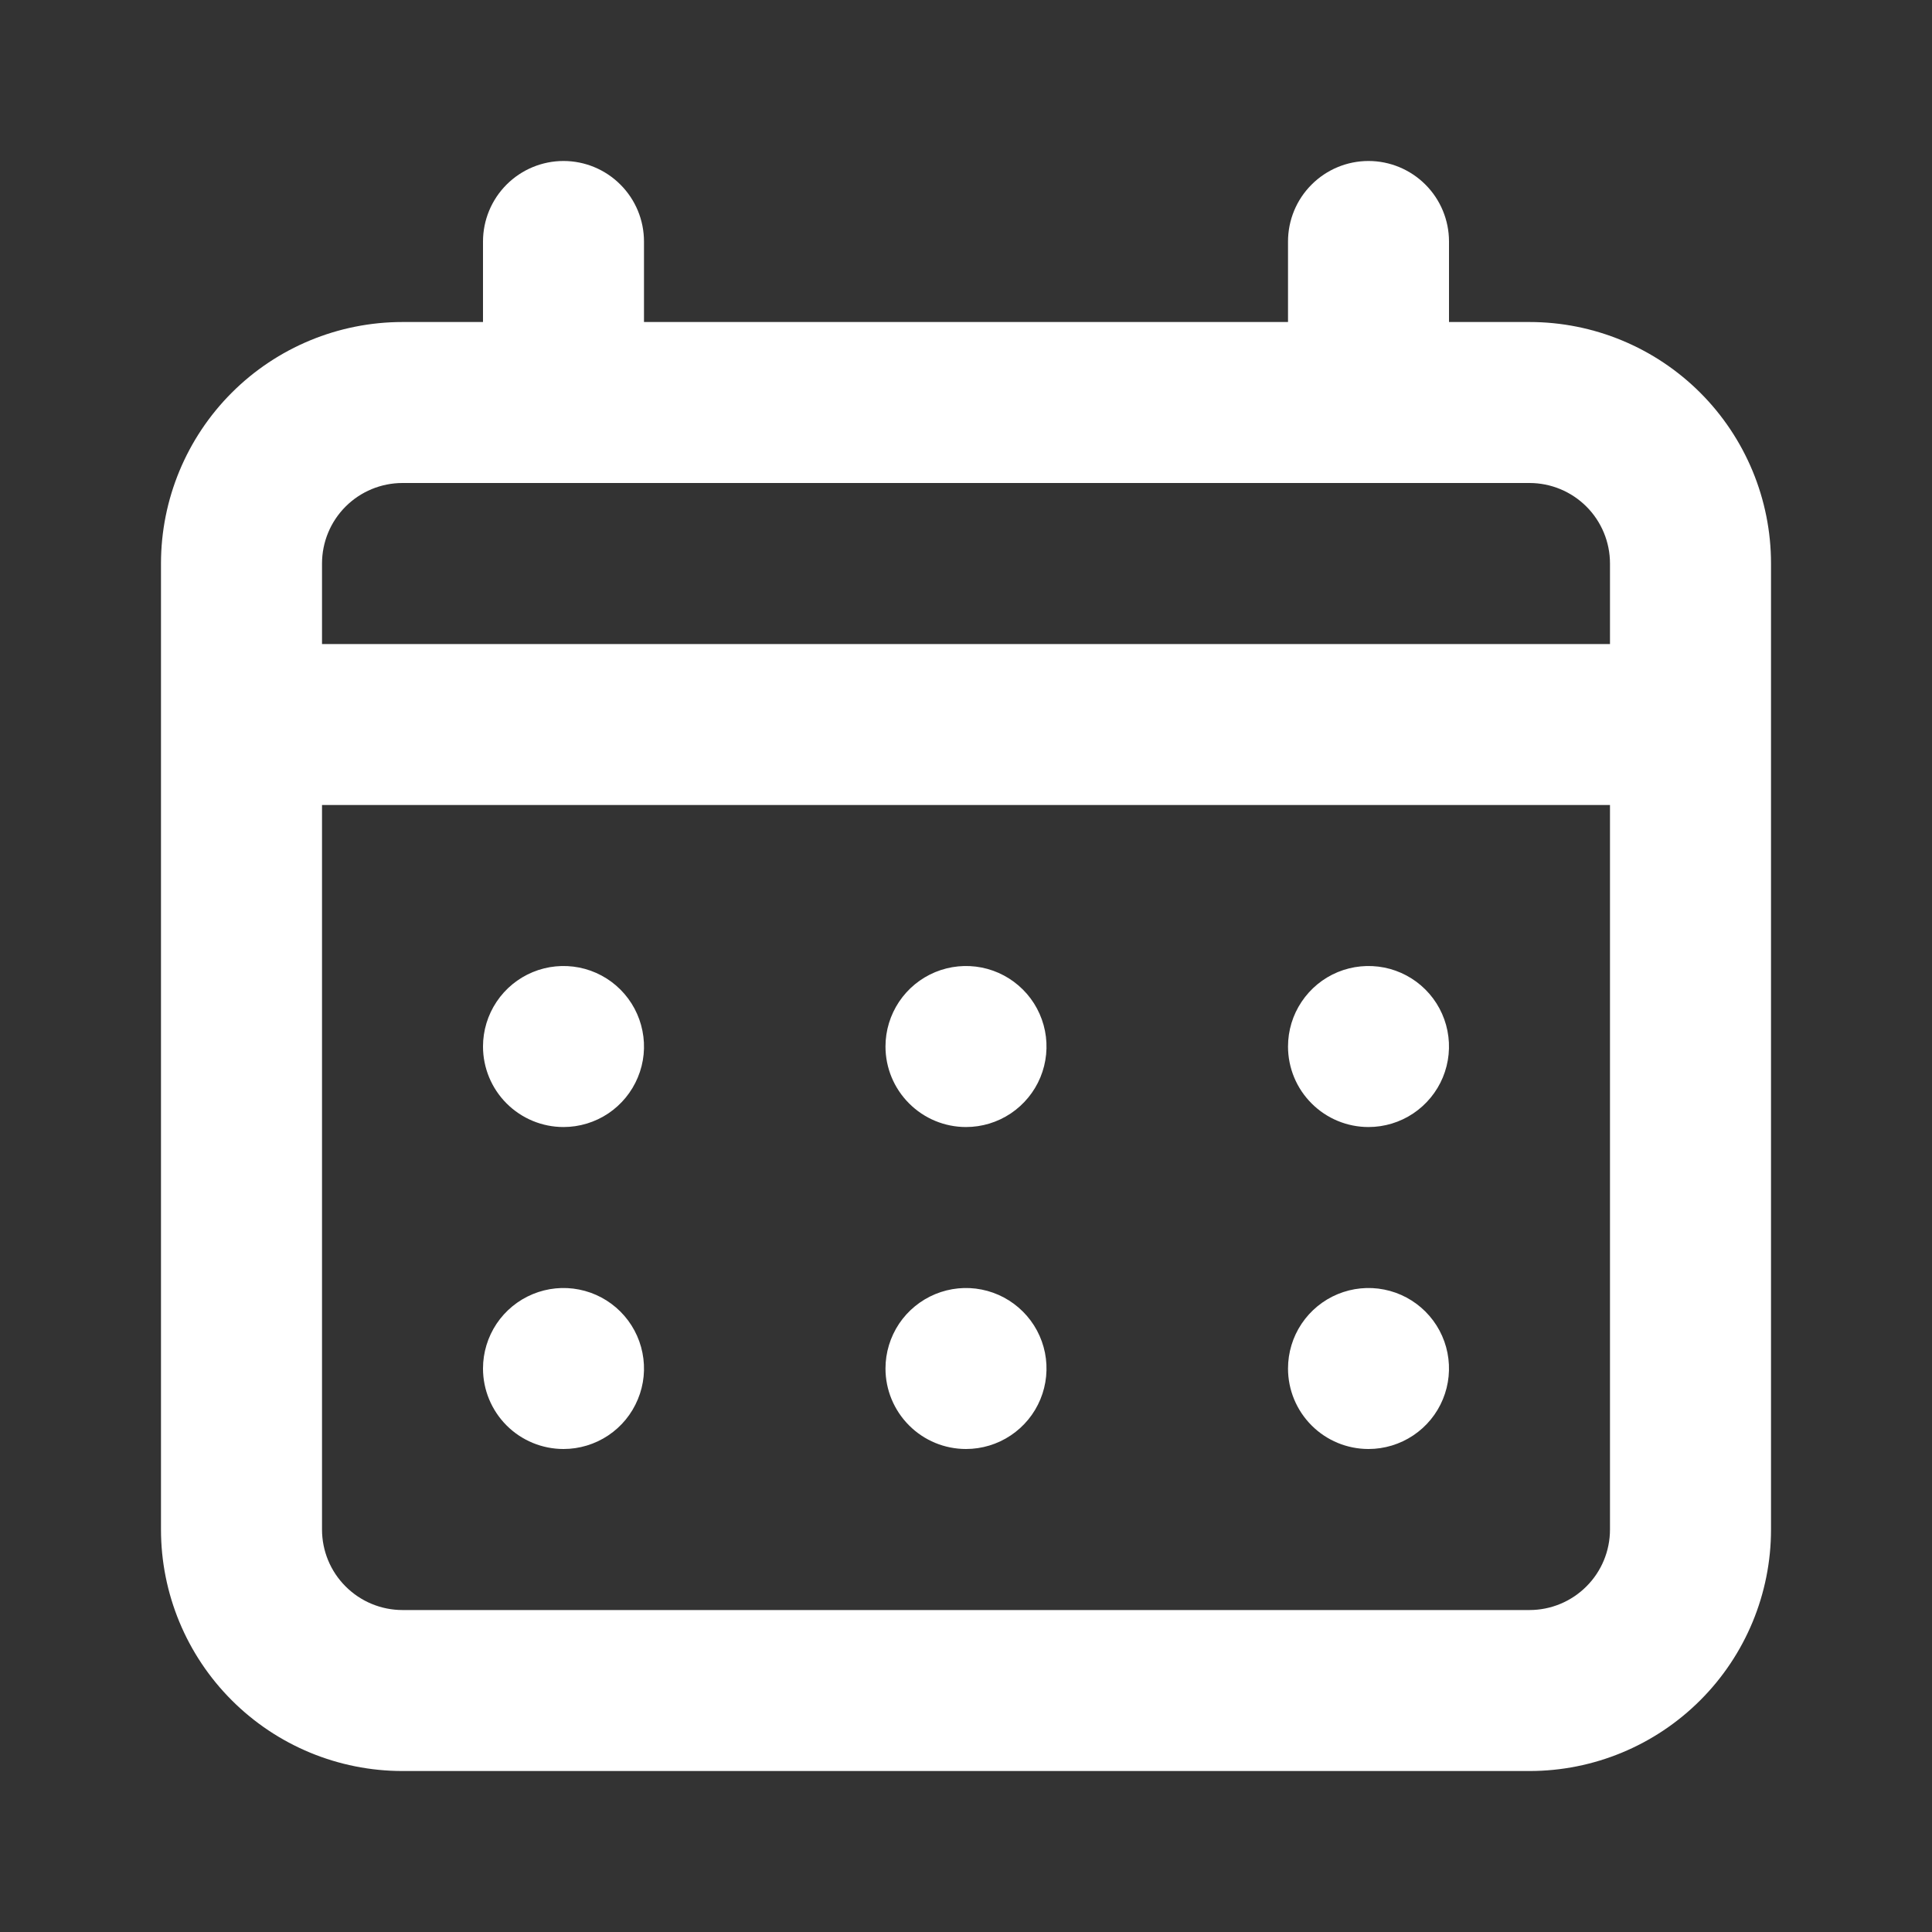 <svg width="40" height="40" viewBox="0 0 40 40" fill="none" xmlns="http://www.w3.org/2000/svg">
<rect x="0" y="0" width="40" height="40" fill="#333333" stroke="none"/>
<path d="M20 23.334C20.33 23.334 20.652 23.236 20.926 23.053C21.2 22.869 21.414 22.609 21.54 22.305C21.666 22 21.699 21.665 21.635 21.342C21.57 21.018 21.412 20.721 21.178 20.488C20.945 20.255 20.648 20.096 20.325 20.032C20.002 19.968 19.667 20.001 19.362 20.127C19.058 20.253 18.797 20.467 18.614 20.741C18.431 21.015 18.333 21.337 18.333 21.667C18.333 22.109 18.509 22.533 18.822 22.845C19.134 23.158 19.558 23.334 20 23.334ZM28.333 23.334C28.663 23.334 28.985 23.236 29.259 23.053C29.533 22.869 29.747 22.609 29.873 22.305C29.999 22 30.032 21.665 29.968 21.342C29.904 21.018 29.745 20.721 29.512 20.488C29.279 20.255 28.982 20.096 28.659 20.032C28.335 19.968 28 20.001 27.695 20.127C27.391 20.253 27.131 20.467 26.948 20.741C26.764 21.015 26.667 21.337 26.667 21.667C26.667 22.109 26.842 22.533 27.155 22.845C27.467 23.158 27.891 23.334 28.333 23.334ZM20 30C20.33 30 20.652 29.902 20.926 29.719C21.2 29.536 21.414 29.276 21.54 28.971C21.666 28.667 21.699 28.332 21.635 28.008C21.57 27.685 21.412 27.388 21.178 27.155C20.945 26.922 20.648 26.763 20.325 26.699C20.002 26.634 19.667 26.668 19.362 26.794C19.058 26.92 18.797 27.134 18.614 27.407C18.431 27.682 18.333 28.004 18.333 28.334C18.333 28.776 18.509 29.199 18.822 29.512C19.134 29.825 19.558 30 20 30ZM28.333 30C28.663 30 28.985 29.902 29.259 29.719C29.533 29.536 29.747 29.276 29.873 28.971C29.999 28.667 30.032 28.332 29.968 28.008C29.904 27.685 29.745 27.388 29.512 27.155C29.279 26.922 28.982 26.763 28.659 26.699C28.335 26.634 28 26.668 27.695 26.794C27.391 26.92 27.131 27.134 26.948 27.407C26.764 27.682 26.667 28.004 26.667 28.334C26.667 28.776 26.842 29.199 27.155 29.512C27.467 29.825 27.891 30 28.333 30ZM11.667 23.334C11.996 23.334 12.319 23.236 12.593 23.053C12.867 22.869 13.08 22.609 13.206 22.305C13.333 22 13.366 21.665 13.301 21.342C13.237 21.018 13.078 20.721 12.845 20.488C12.612 20.255 12.315 20.096 11.992 20.032C11.668 19.968 11.333 20.001 11.029 20.127C10.724 20.253 10.464 20.467 10.281 20.741C10.098 21.015 10 21.337 10 21.667C10 22.109 10.176 22.533 10.488 22.845C10.801 23.158 11.225 23.334 11.667 23.334ZM31.667 6.667H30V5C30 4.558 29.824 4.134 29.512 3.822C29.199 3.509 28.775 3.333 28.333 3.333C27.891 3.333 27.467 3.509 27.155 3.822C26.842 4.134 26.667 4.558 26.667 5V6.667H13.333V5C13.333 4.558 13.158 4.134 12.845 3.822C12.533 3.509 12.109 3.333 11.667 3.333C11.225 3.333 10.801 3.509 10.488 3.822C10.176 4.134 10 4.558 10 5V6.667H8.333C7.007 6.667 5.735 7.194 4.798 8.131C3.86 9.069 3.333 10.341 3.333 11.667V31.667C3.333 32.993 3.86 34.265 4.798 35.202C5.735 36.14 7.007 36.667 8.333 36.667H31.667C32.993 36.667 34.264 36.14 35.202 35.202C36.14 34.265 36.667 32.993 36.667 31.667V11.667C36.667 10.341 36.14 9.069 35.202 8.131C34.264 7.194 32.993 6.667 31.667 6.667ZM33.333 31.667C33.333 32.109 33.158 32.533 32.845 32.845C32.533 33.158 32.109 33.334 31.667 33.334H8.333C7.891 33.334 7.467 33.158 7.155 32.845C6.842 32.533 6.667 32.109 6.667 31.667V16.667H33.333V31.667ZM33.333 13.334H6.667V11.667C6.667 11.225 6.842 10.801 7.155 10.488C7.467 10.176 7.891 10 8.333 10H31.667C32.109 10 32.533 10.176 32.845 10.488C33.158 10.801 33.333 11.225 33.333 11.667V13.334ZM11.667 30C11.996 30 12.319 29.902 12.593 29.719C12.867 29.536 13.08 29.276 13.206 28.971C13.333 28.667 13.366 28.332 13.301 28.008C13.237 27.685 13.078 27.388 12.845 27.155C12.612 26.922 12.315 26.763 11.992 26.699C11.668 26.634 11.333 26.668 11.029 26.794C10.724 26.92 10.464 27.134 10.281 27.407C10.098 27.682 10 28.004 10 28.334C10 28.776 10.176 29.199 10.488 29.512C10.801 29.825 11.225 30 11.667 30Z" fill="white"/>
</svg>
